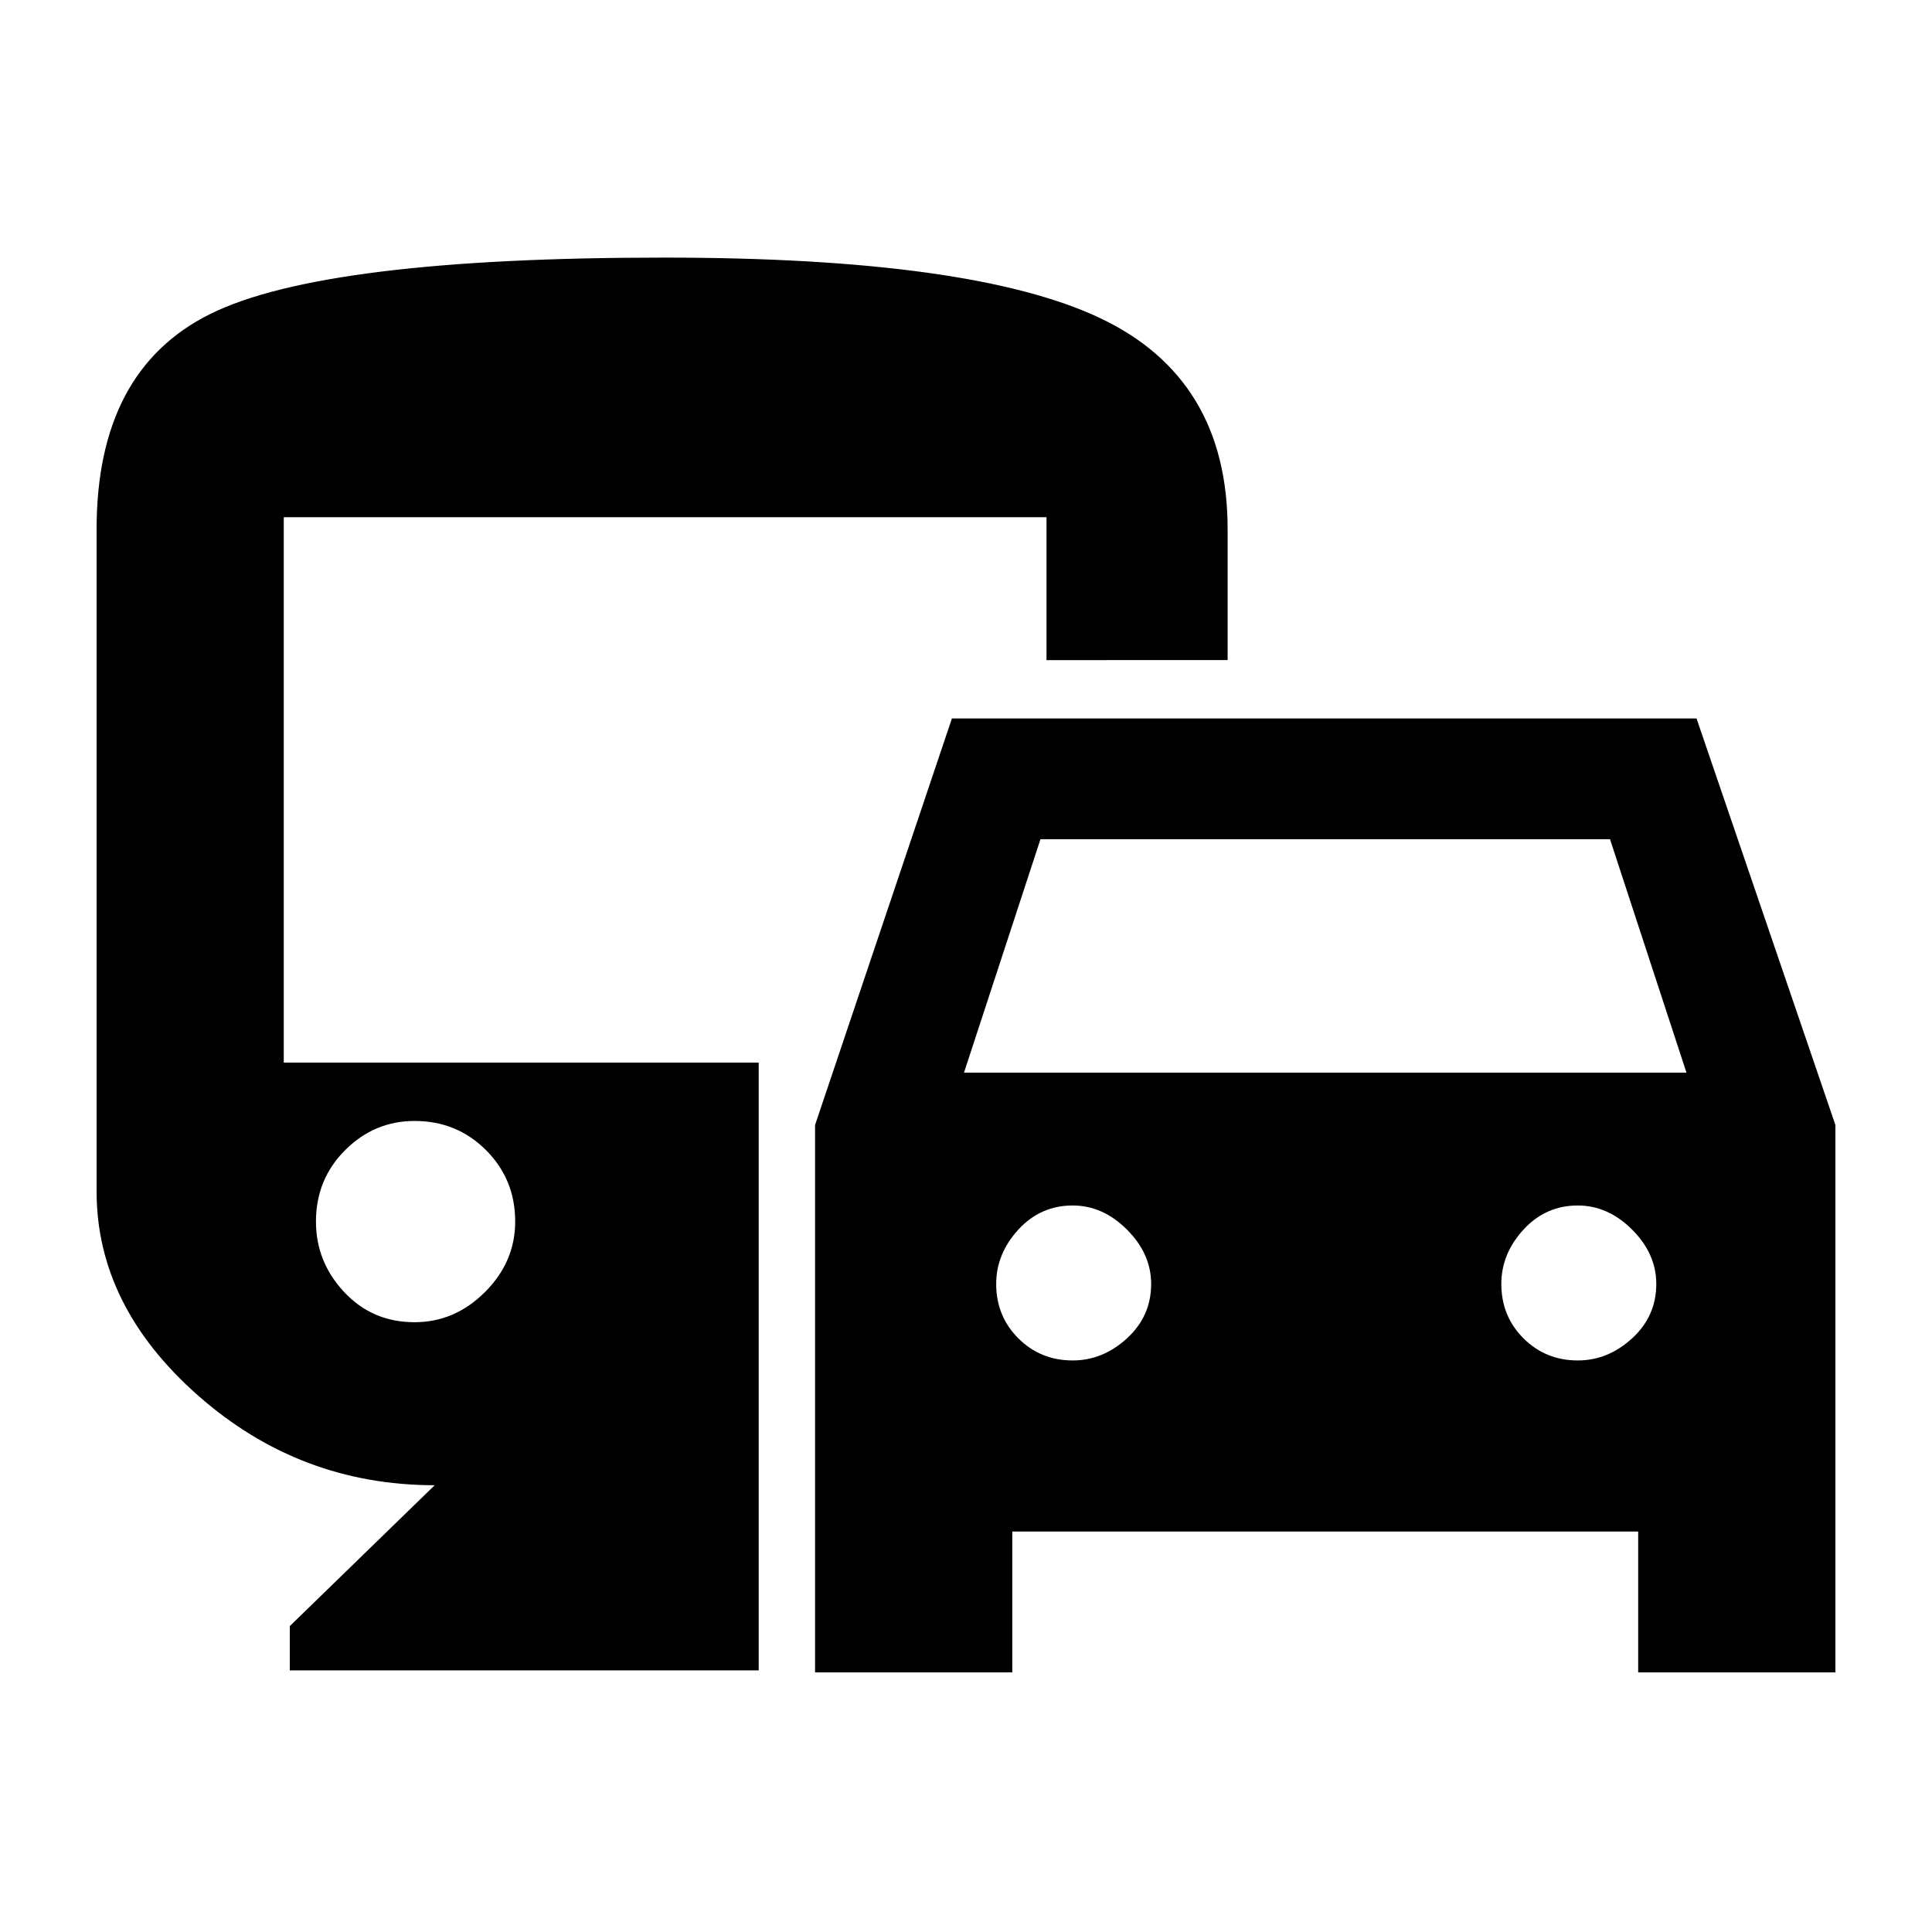 <svg xmlns="http://www.w3.org/2000/svg" height="48" width="48"><path d="M20.25 41.55v-13.6l3.4-10.1h18.5l3.45 10.1v13.6h-4.9v-3.5H25.15v3.5Zm3.7-14.9H41.9l-1.9-5.8H25.85Zm2.7 7.15q.75 0 1.35-.55.6-.55.6-1.35 0-.75-.6-1.35-.6-.6-1.35-.6-.8 0-1.35.6t-.55 1.35q0 .8.55 1.35t1.35.55Zm12.55 0q.75 0 1.35-.55.6-.55.6-1.35 0-.75-.6-1.35-.6-.6-1.35-.6-.8 0-1.35.6t-.55 1.35q0 .8.55 1.35t1.35.55Zm-32 7.7v-1.1l3.6-3.5q-3.35 0-5.875-2.225T2.4 29.6V13.15q0-3.95 2.825-5.35Q8.05 6.4 16.5 6.4q7.65 0 10.825 1.5Q30.5 9.4 30.5 13.15v3.25H26v-3.55H7.05V26.4h11.8v15.1Zm3.1-8.65q1 0 1.75-.75t.75-1.75q0-1.05-.725-1.775-.725-.725-1.775-.725-1 0-1.725.725-.725.725-.725 1.775 0 1 .7 1.75t1.75.75Z"/></svg>
